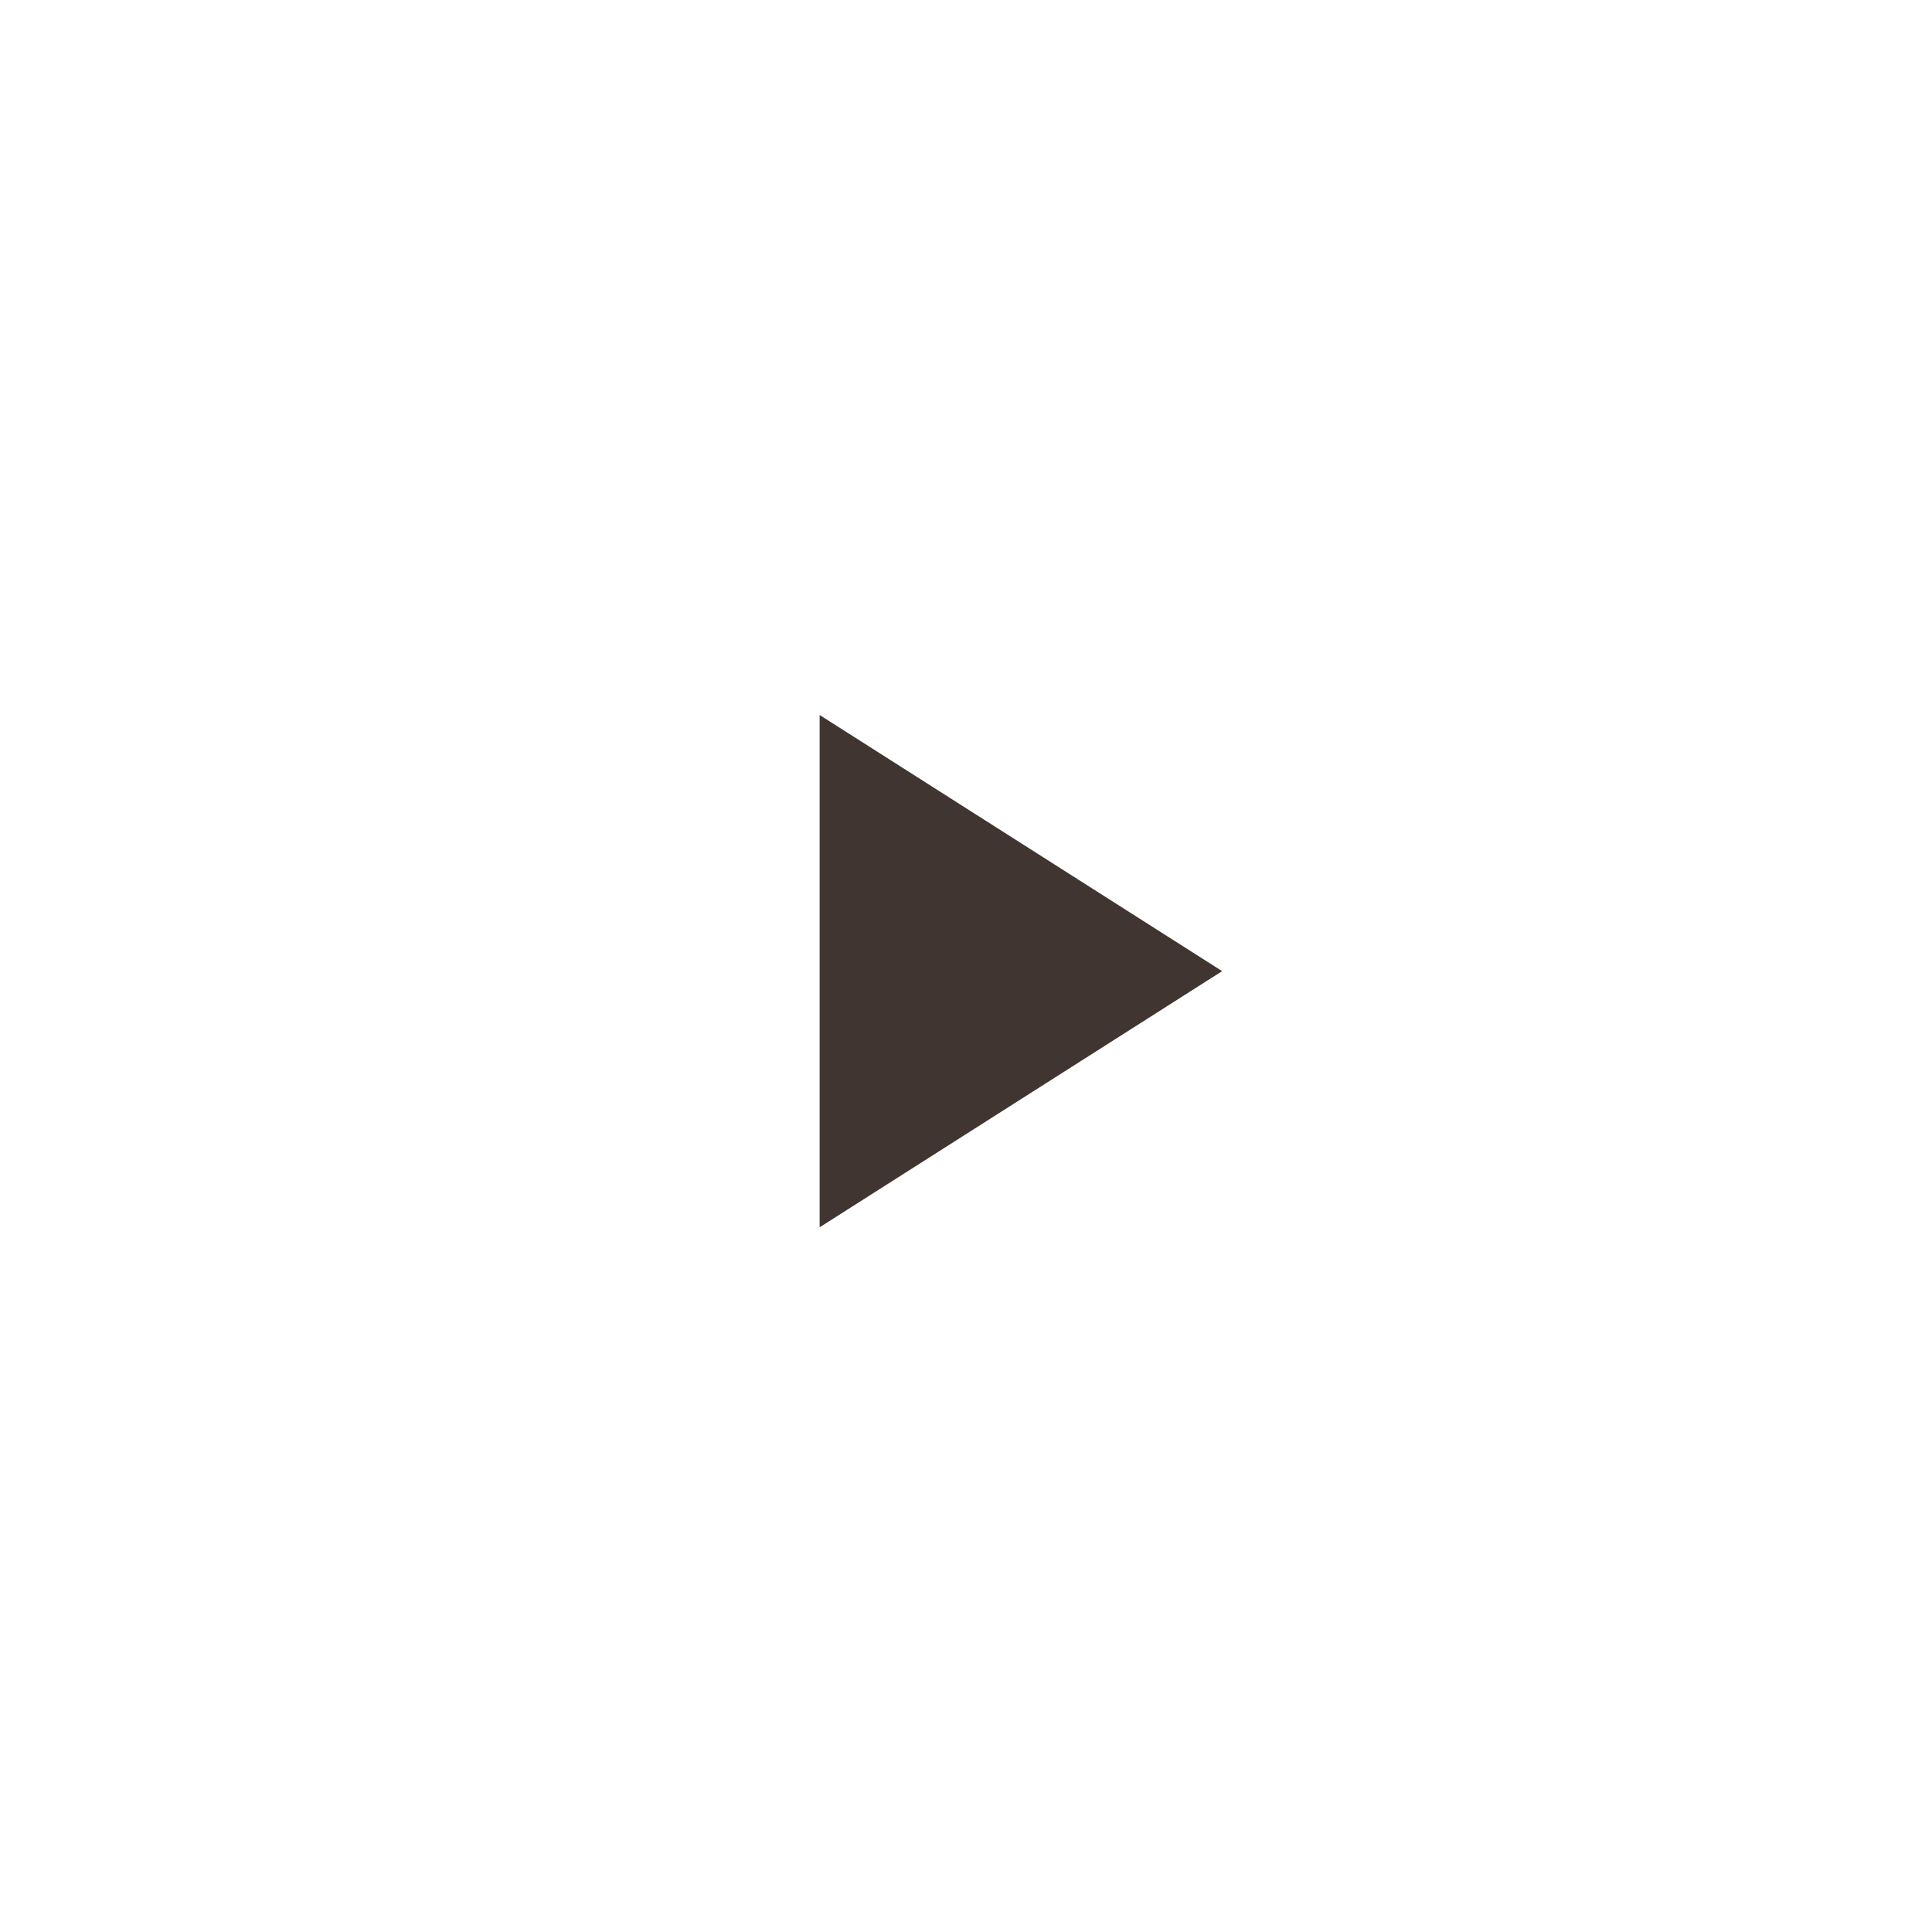 <svg width="88" height="88" viewBox="0 0 88 88" fill="none" xmlns="http://www.w3.org/2000/svg">
<g filter="url(#filter0_bd_129_15414)">
<rect x="4" width="80" height="80" rx="40" fill="white"/>
<path d="M37.334 28.568V51.901L55.667 40.234L37.334 28.568Z" fill="#403531"/>
</g>
<defs>
<filter id="filter0_bd_129_15414" x="-12" y="-16" width="112" height="112" filterUnits="userSpaceOnUse" color-interpolation-filters="sRGB">
<feFlood flood-opacity="0" result="BackgroundImageFix"/>
<feGaussianBlur in="BackgroundImageFix" stdDeviation="8"/>
<feComposite in2="SourceAlpha" operator="in" result="effect1_backgroundBlur_129_15414"/>
<feColorMatrix in="SourceAlpha" type="matrix" values="0 0 0 0 0 0 0 0 0 0 0 0 0 0 0 0 0 0 127 0" result="hardAlpha"/>
<feOffset dy="4"/>
<feGaussianBlur stdDeviation="2"/>
<feComposite in2="hardAlpha" operator="out"/>
<feColorMatrix type="matrix" values="0 0 0 0 0 0 0 0 0 0 0 0 0 0 0 0 0 0 0.25 0"/>
<feBlend mode="normal" in2="effect1_backgroundBlur_129_15414" result="effect2_dropShadow_129_15414"/>
<feBlend mode="normal" in="SourceGraphic" in2="effect2_dropShadow_129_15414" result="shape"/>
</filter>
</defs>
</svg>
